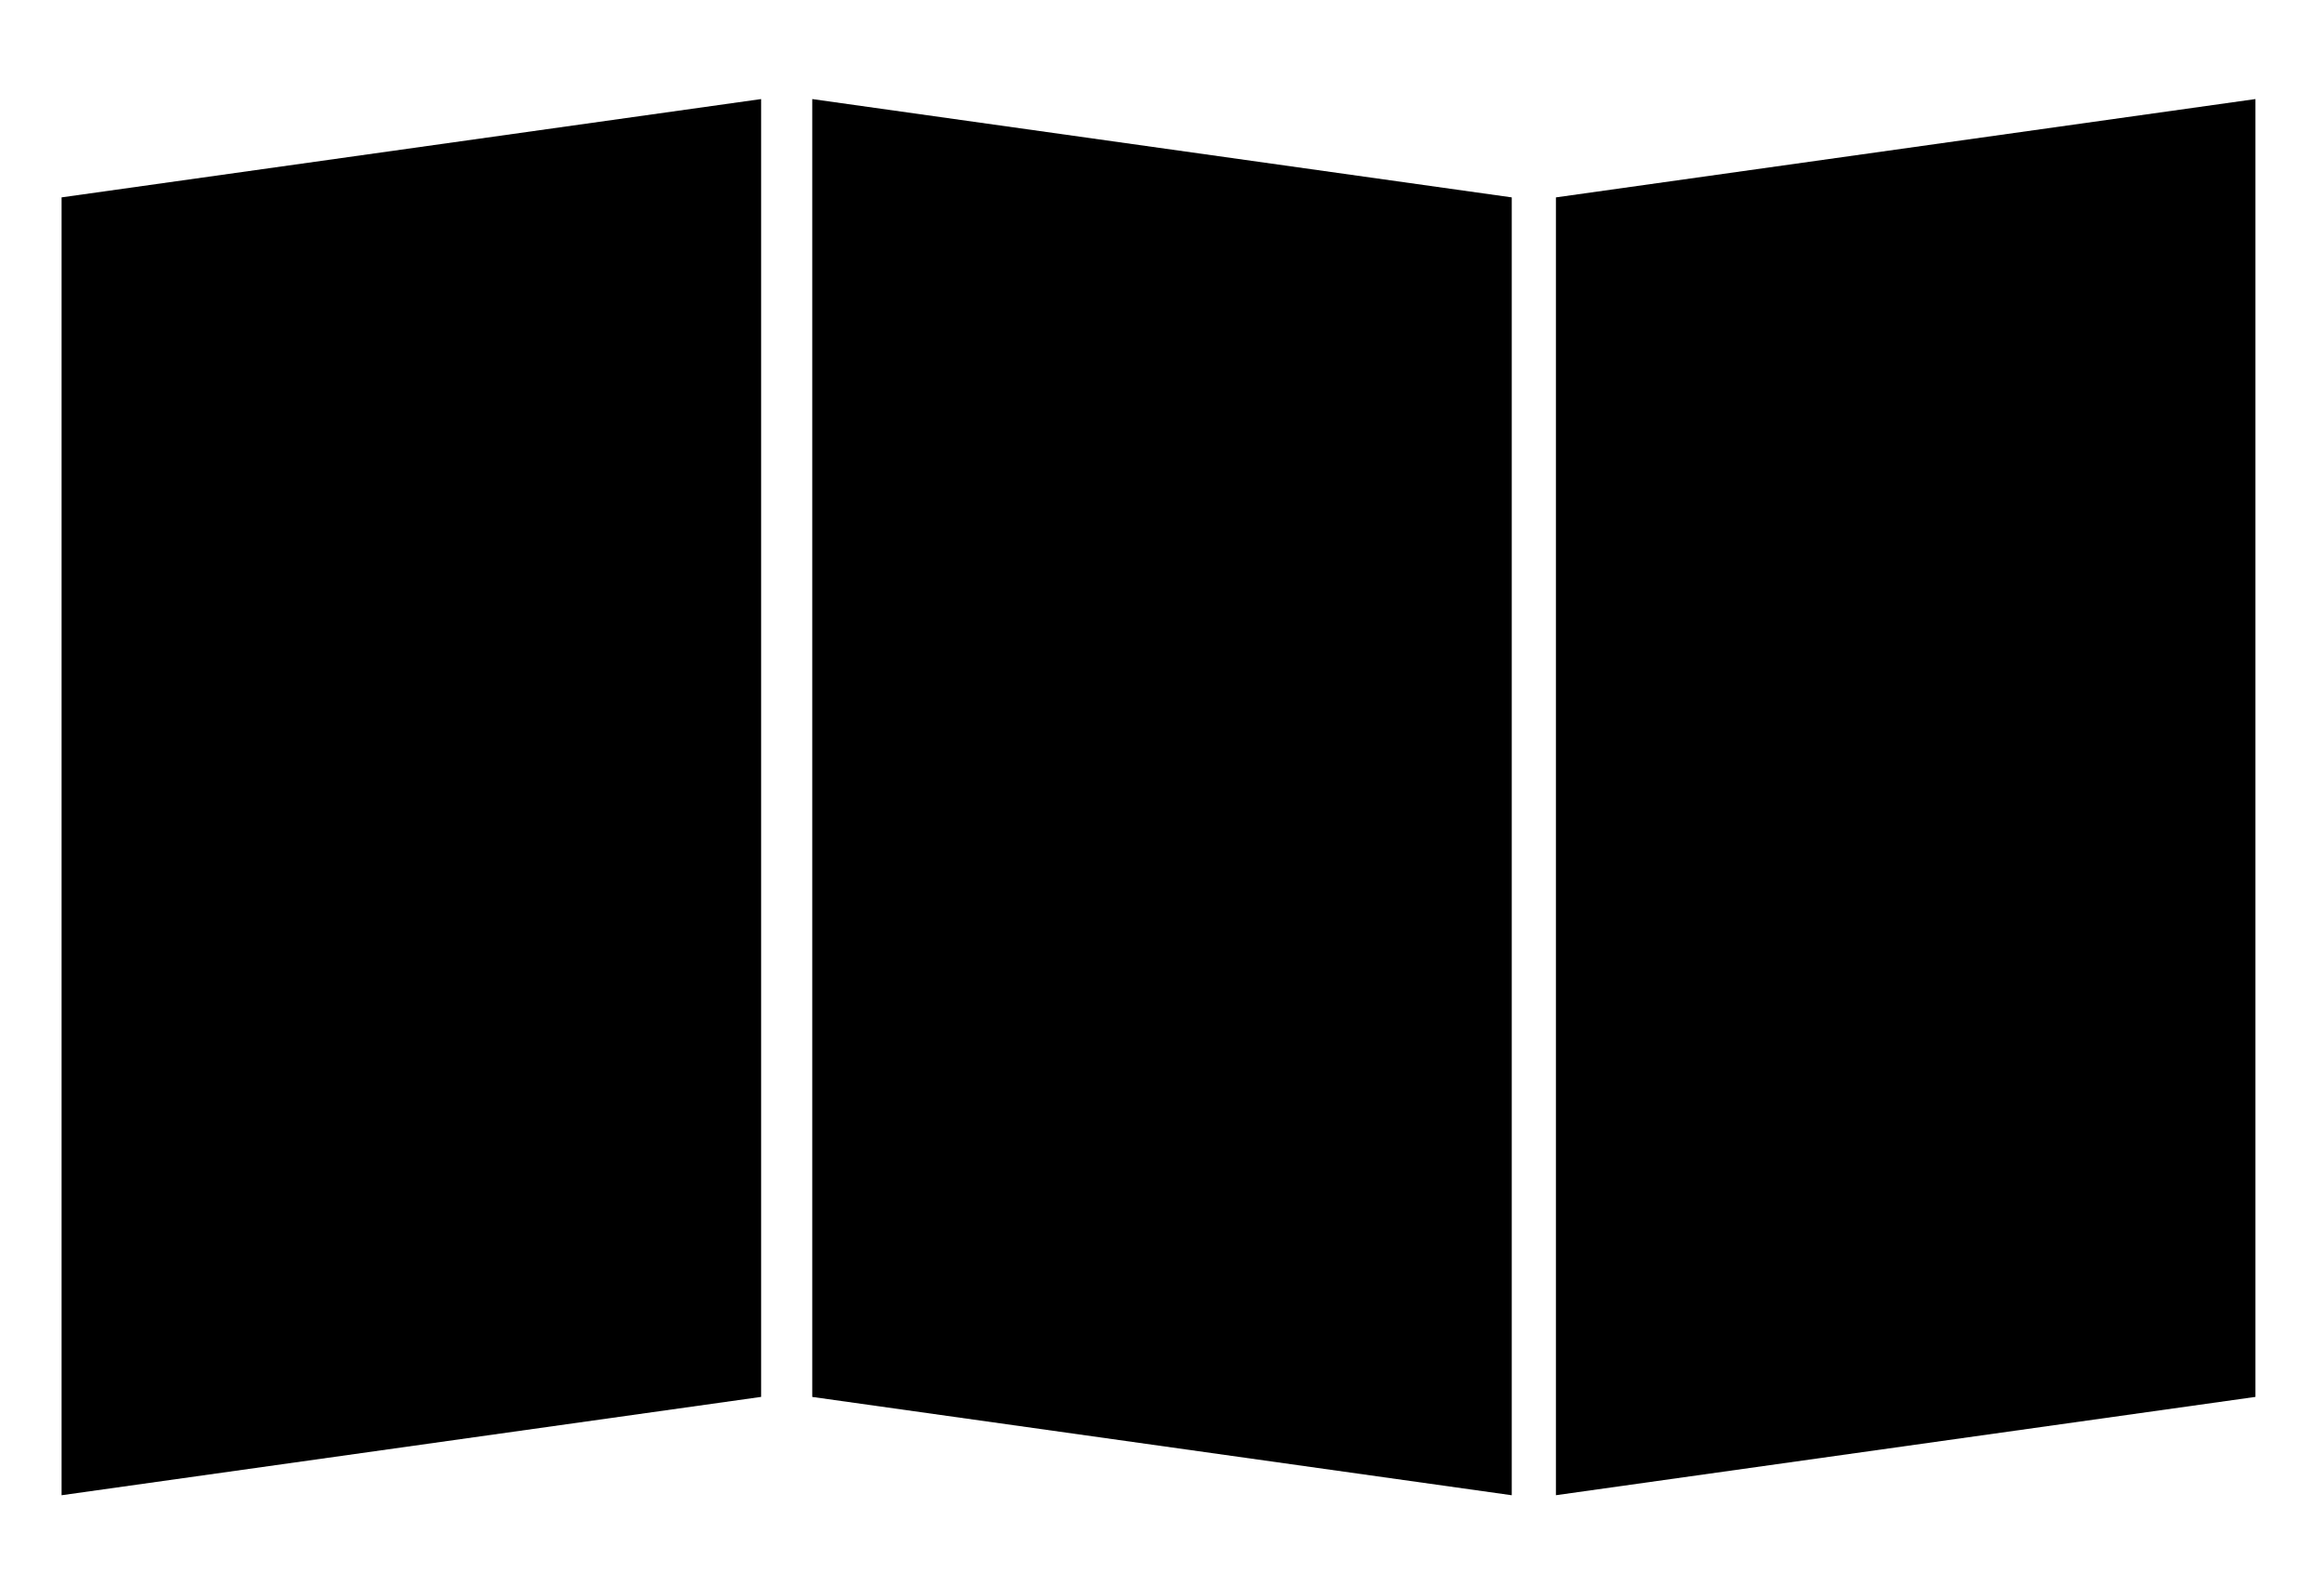 <svg id="Layer_1" data-name="Layer 1" xmlns="http://www.w3.org/2000/svg" viewBox="0 0 1000 676.69"><polygon points="26.5 643.34 26.5 84.92 327.46 42.63 327.5 42.63 327.5 601.03 26.5 643.34"/><polygon points="669.5 84.93 970.5 42.62 970.5 601.03 669.5 643.33 669.5 84.93"/><polygon points="349.5 601.04 349.5 42.62 349.52 42.63 650.5 84.93 650.5 643.34 650.48 643.34 349.5 601.04"/></svg>